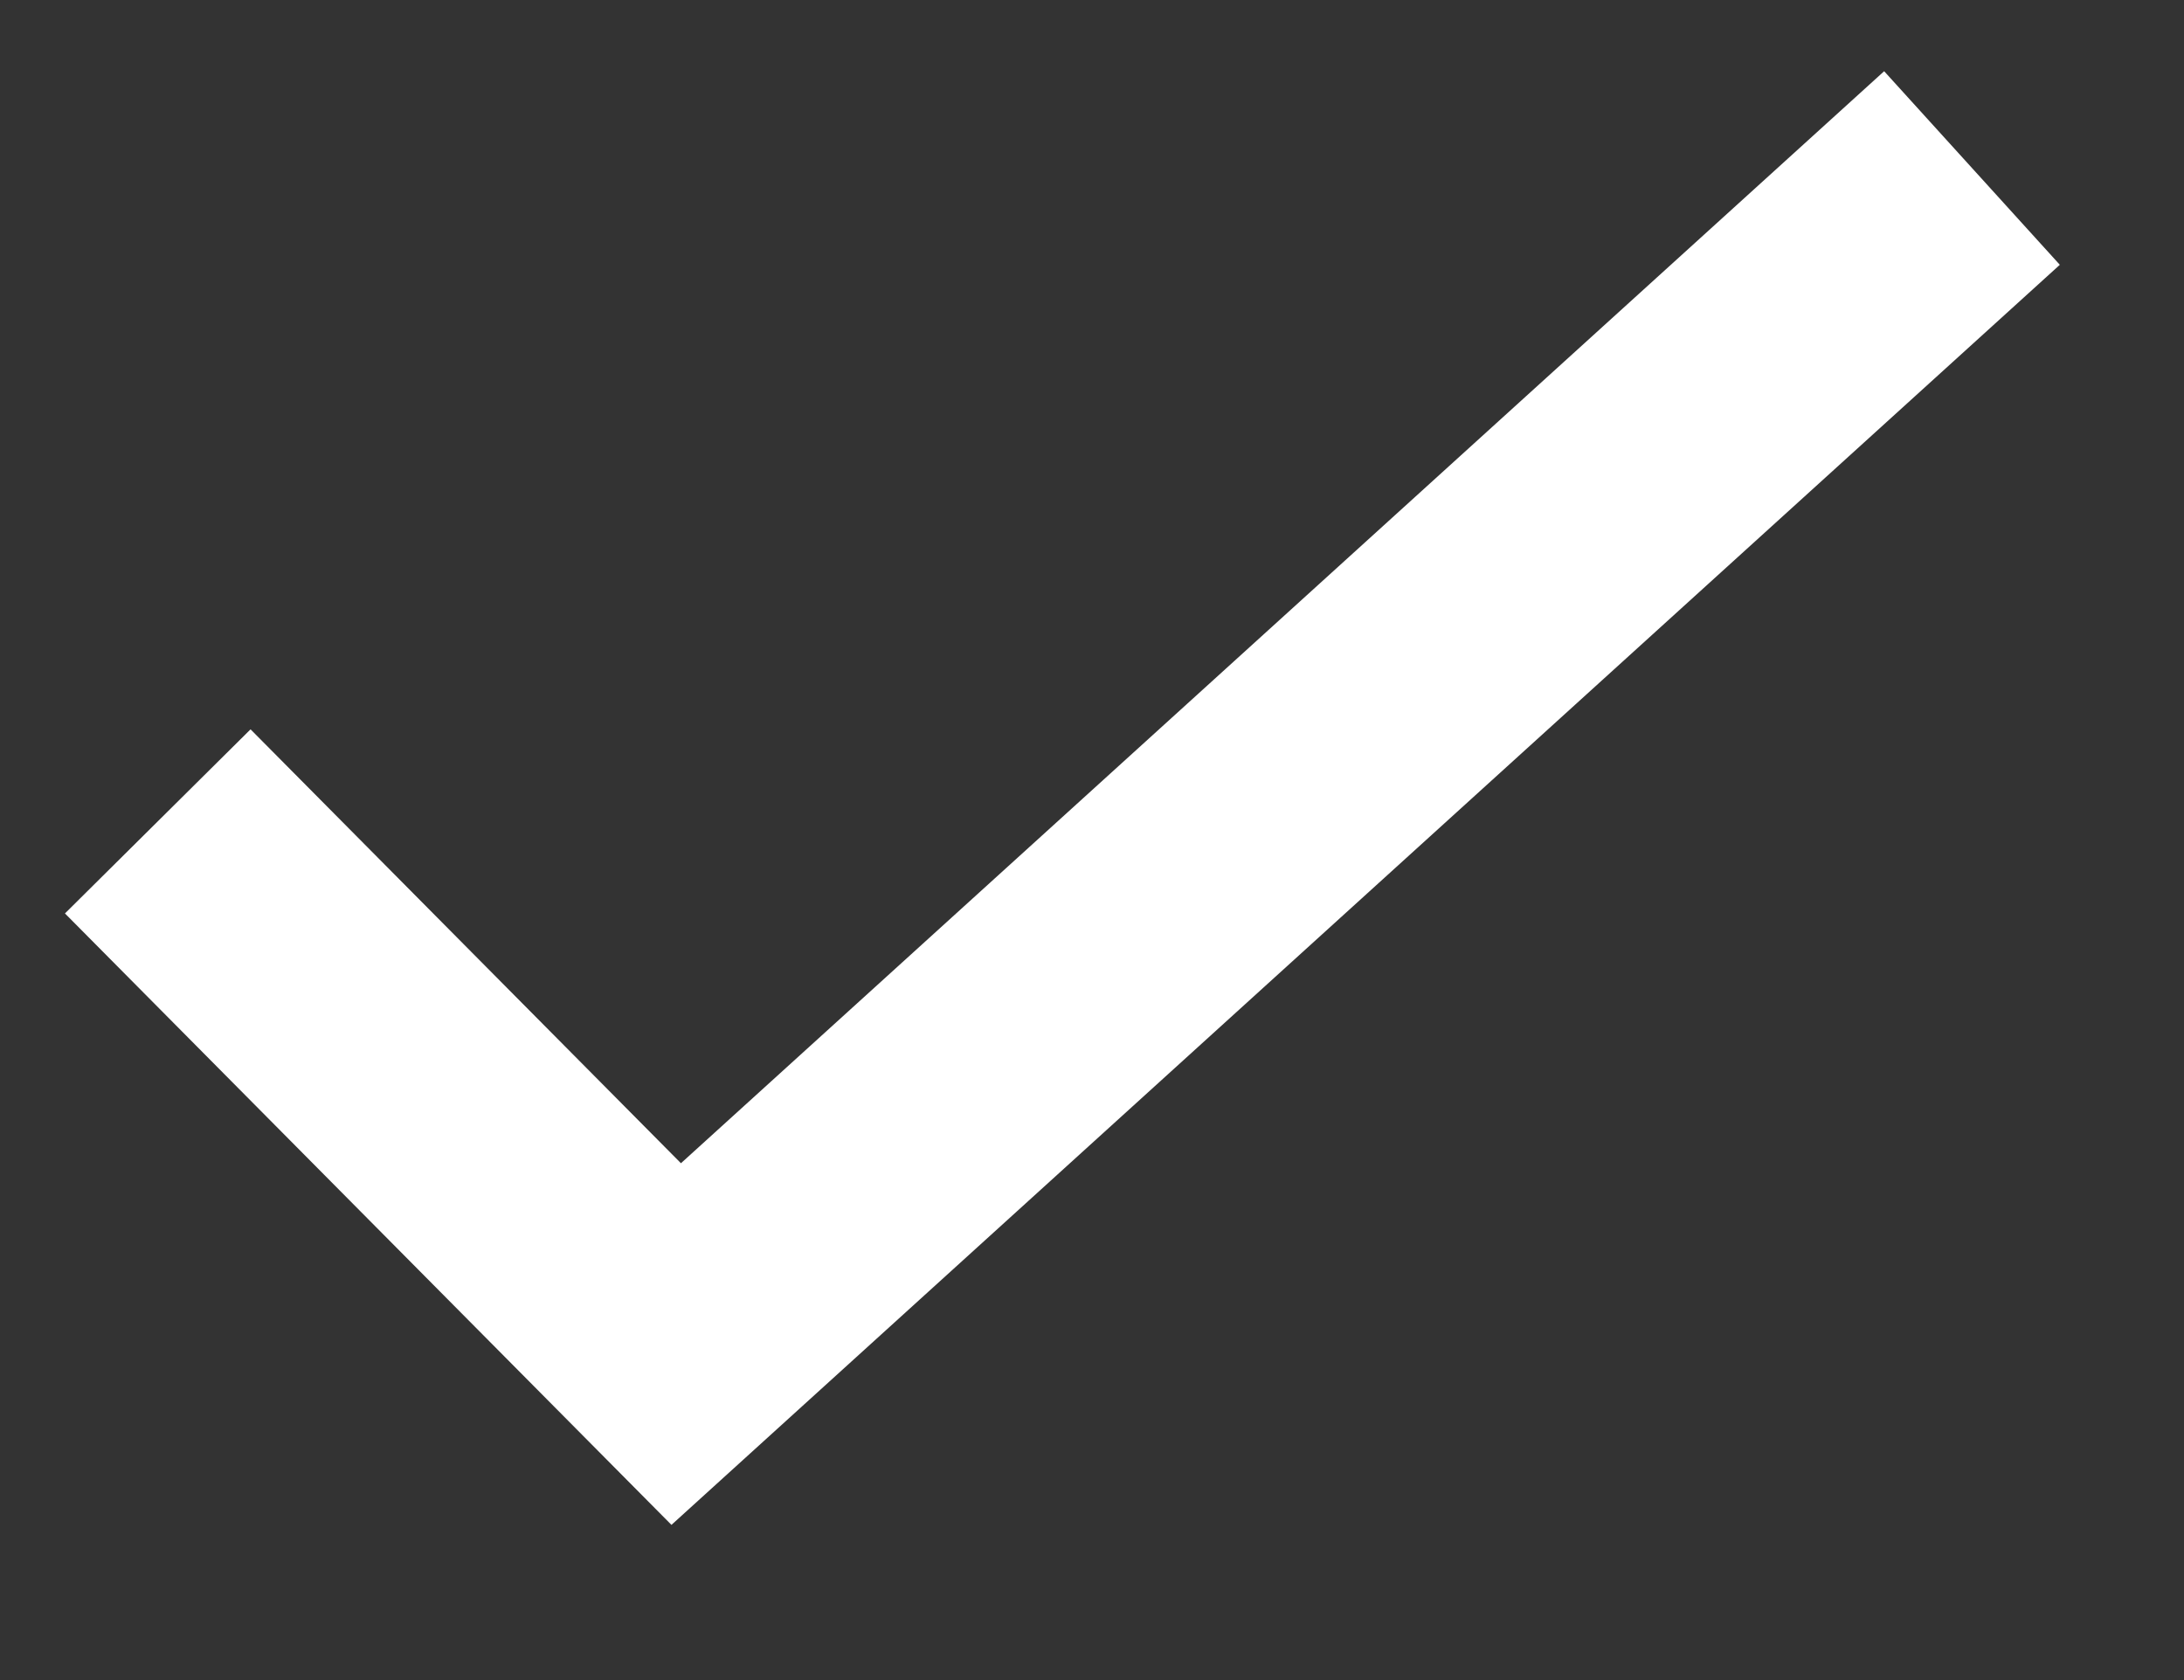 <svg width="13" height="10" viewBox="0 0 13 10" fill="none" xmlns="http://www.w3.org/2000/svg">
<rect x="0" y="0" width="13" height="10" fill="#333333" stroke="none"/>
<path d="M0.939 4.889L4.025 8L11.738 1" stroke="white" stroke-width="1.556"/>
</svg>
